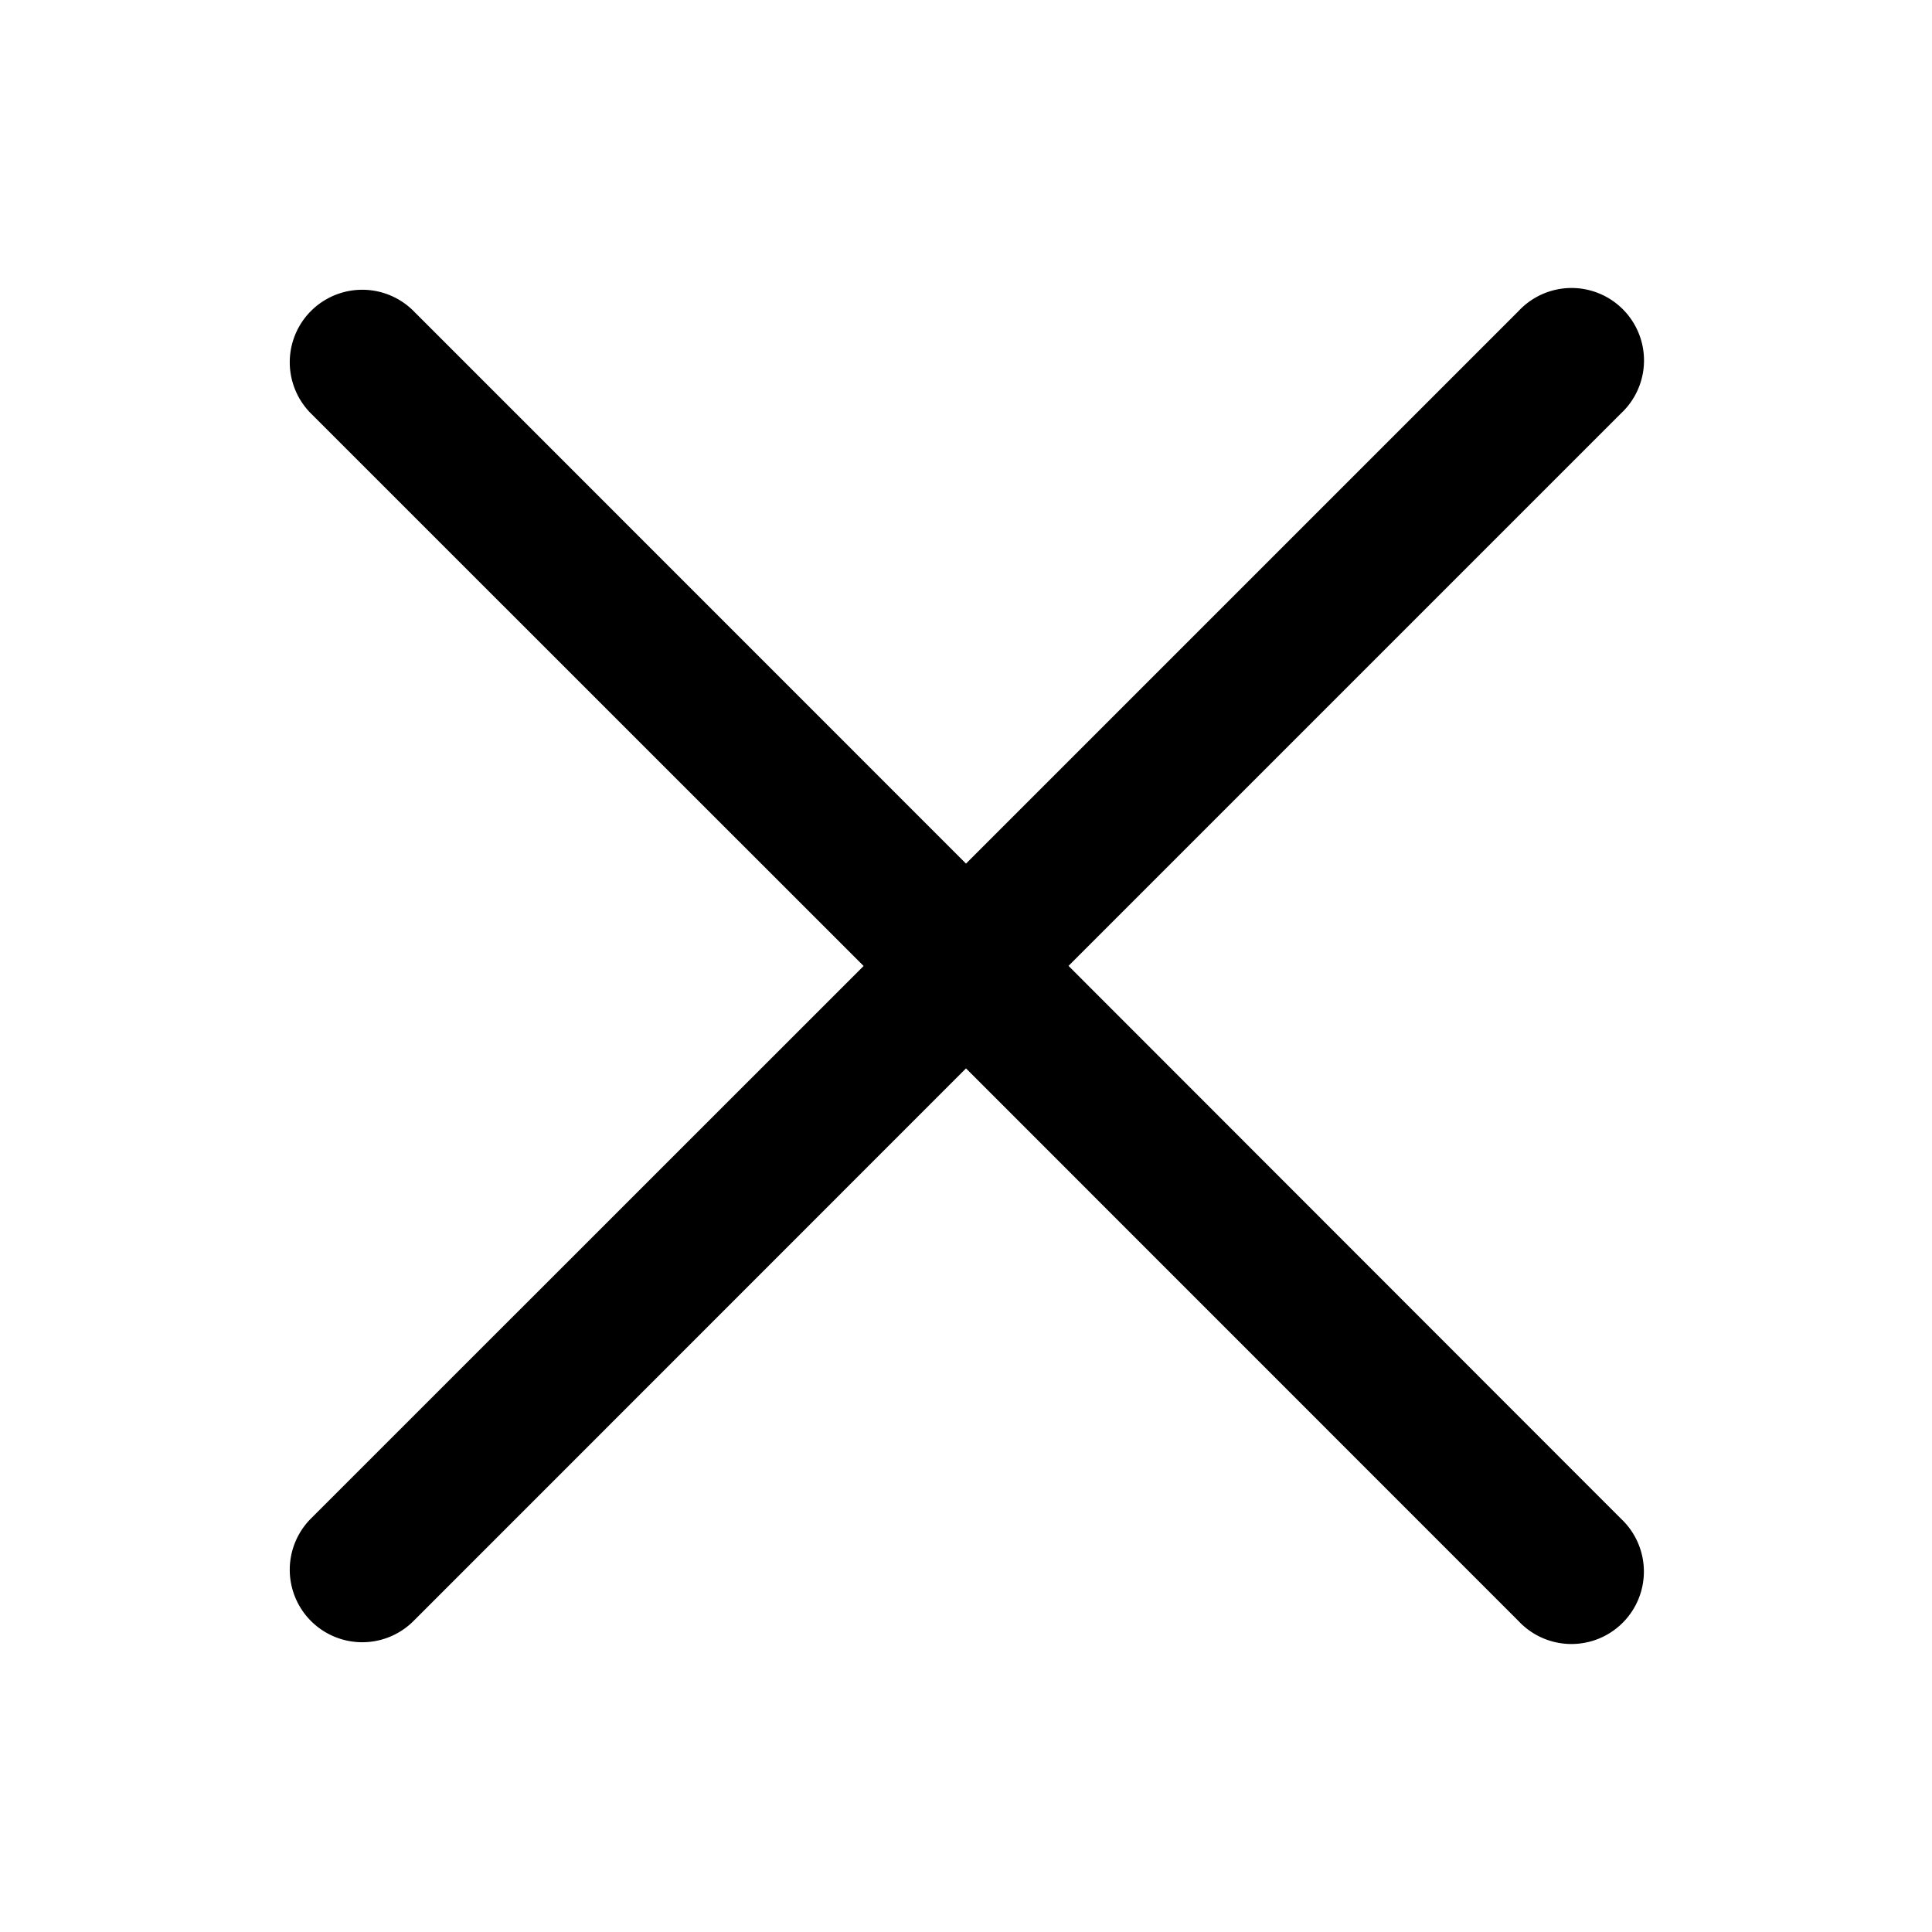 <svg xmlns="http://www.w3.org/2000/svg" viewBox="0 0 16 16">
    <path fill="#000" fill-rule="evenodd" d="M8.848 8l4.576-4.576a.6.6 0 1 0-.848-.848L8 7.152 3.425 2.576a.6.6 0 1 0-.85.848L7.152 8l-4.577 4.576a.6.6 0 1 0 .85.848L8 8.848l4.575 4.576a.6.6 0 1 0 .848-.848L8.85 8"/>
</svg>
